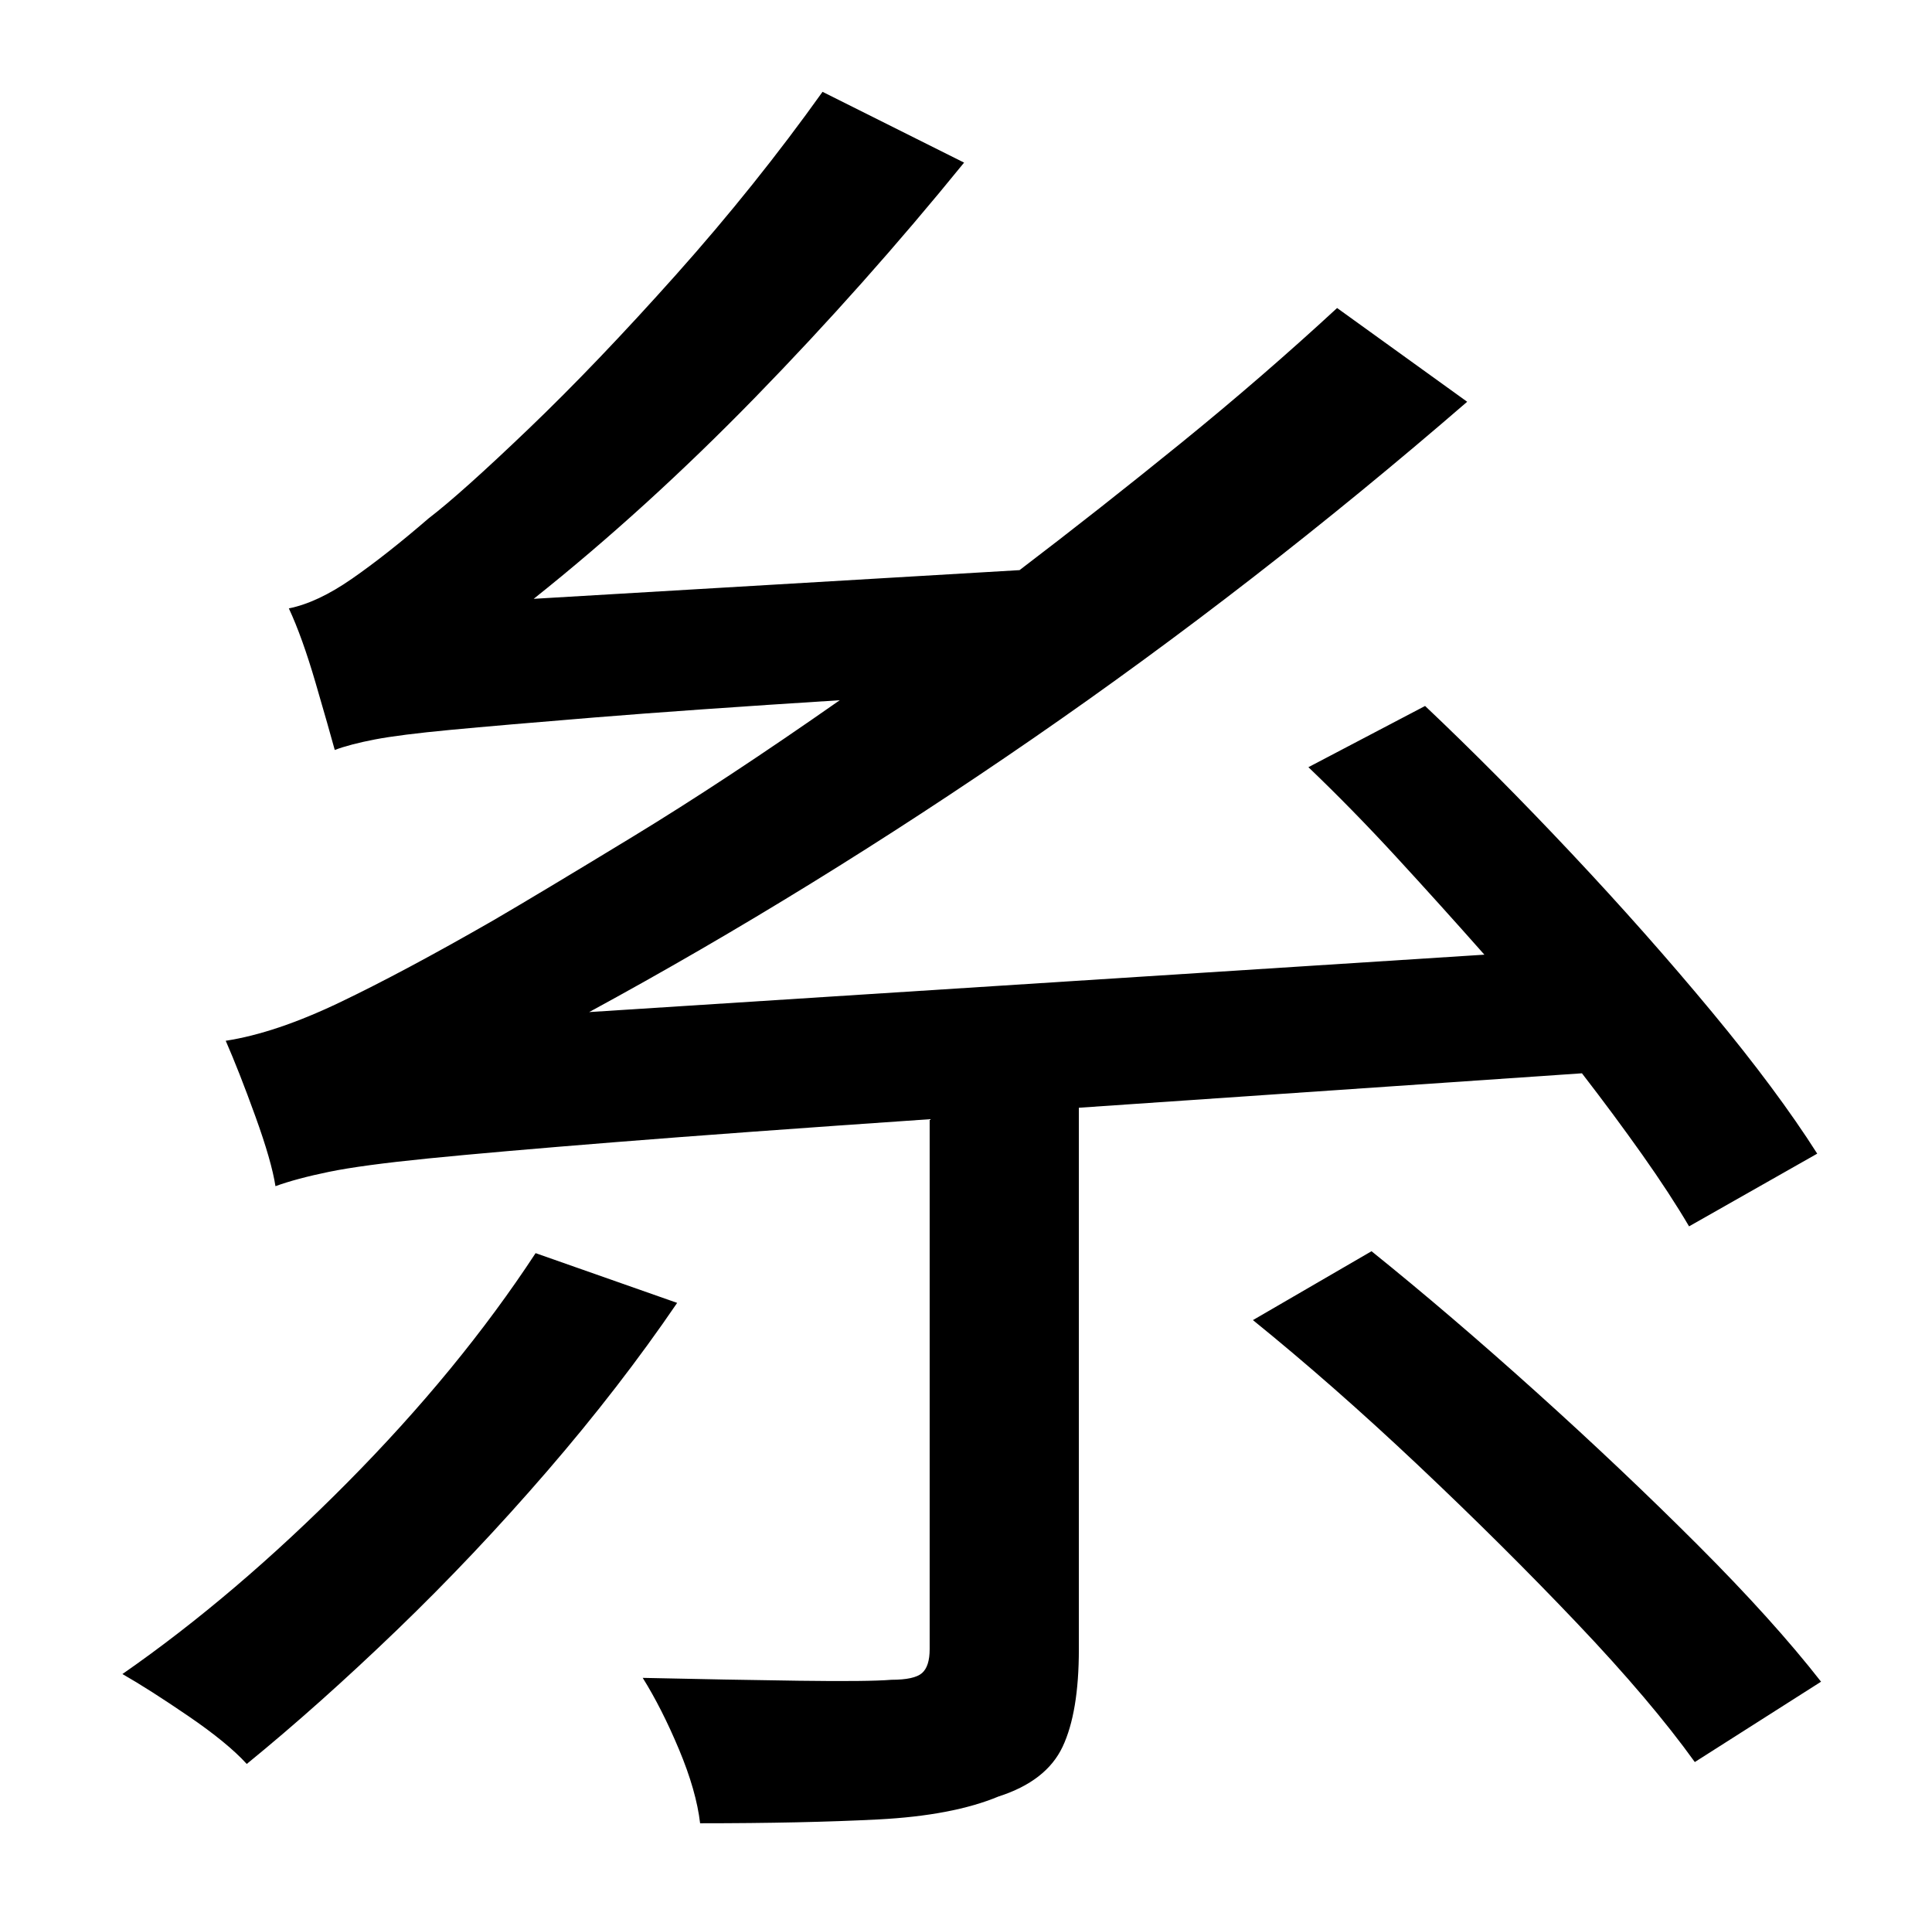 <?xml version="1.0" standalone="no"?>
<!DOCTYPE svg PUBLIC "-//W3C//DTD SVG 1.1//EN" "http://www.w3.org/Graphics/SVG/1.1/DTD/svg11.dtd" >
<svg xmlns="http://www.w3.org/2000/svg" xmlns:xlink="http://www.w3.org/1999/xlink" version="1.1" viewBox="-10 0 1010 1000">
   <path fill="currentColor"
d="M270 655l74 26q-30 44 -68 88t-78.5 83t-78.5 70q-10 -11 -30.5 -25t-34.5 -22q59 -41 117.5 -100t98.5 -120zM817 561l-263 18v283q0 33 -8.5 51t-33.5 26q-24 10 -63 12t-93 2q-2 -17 -11 -38.5t-19 -37.5q45 1 81.5 1.5t48.5 -0.5q12 0 16 -3.5t4 -12.5v-277
q-102 7 -164.5 12t-97.5 8.5t-52 7t-28 7.5q-2 -13 -10.5 -36.5t-15.5 -39.5q26 -4 59.5 -20t80.5 -43q24 -14 72.5 -43.5t108.5 -71.5q-79 5 -128 9t-75.5 6.5t-39.5 5t-21 5.5q-3 -11 -10 -35t-14 -39q15 -3 33 -15.5t40 -31.5q17 -13 52.5 -47t77 -80.5t76.5 -95.5l74 37
q-52 64 -109 122.5t-116 105.5l254 -15q42 -32 84.5 -66.5t81.5 -70.5l68 49q-111 96 -227 176t-232 143l468 -30q-23 -26 -46 -51t-46 -47l61 -32q37 35 76.5 77t73.5 83t55 74l-67 38q-10 -17 -24.5 -37.5t-31.5 -42.5zM645 690l62 -36q41 33 86 73.5t84.5 80t64.5 71.5
l-66 42q-23 -32 -61.5 -72.5t-83 -82.5t-86.5 -76z" />
</svg>
